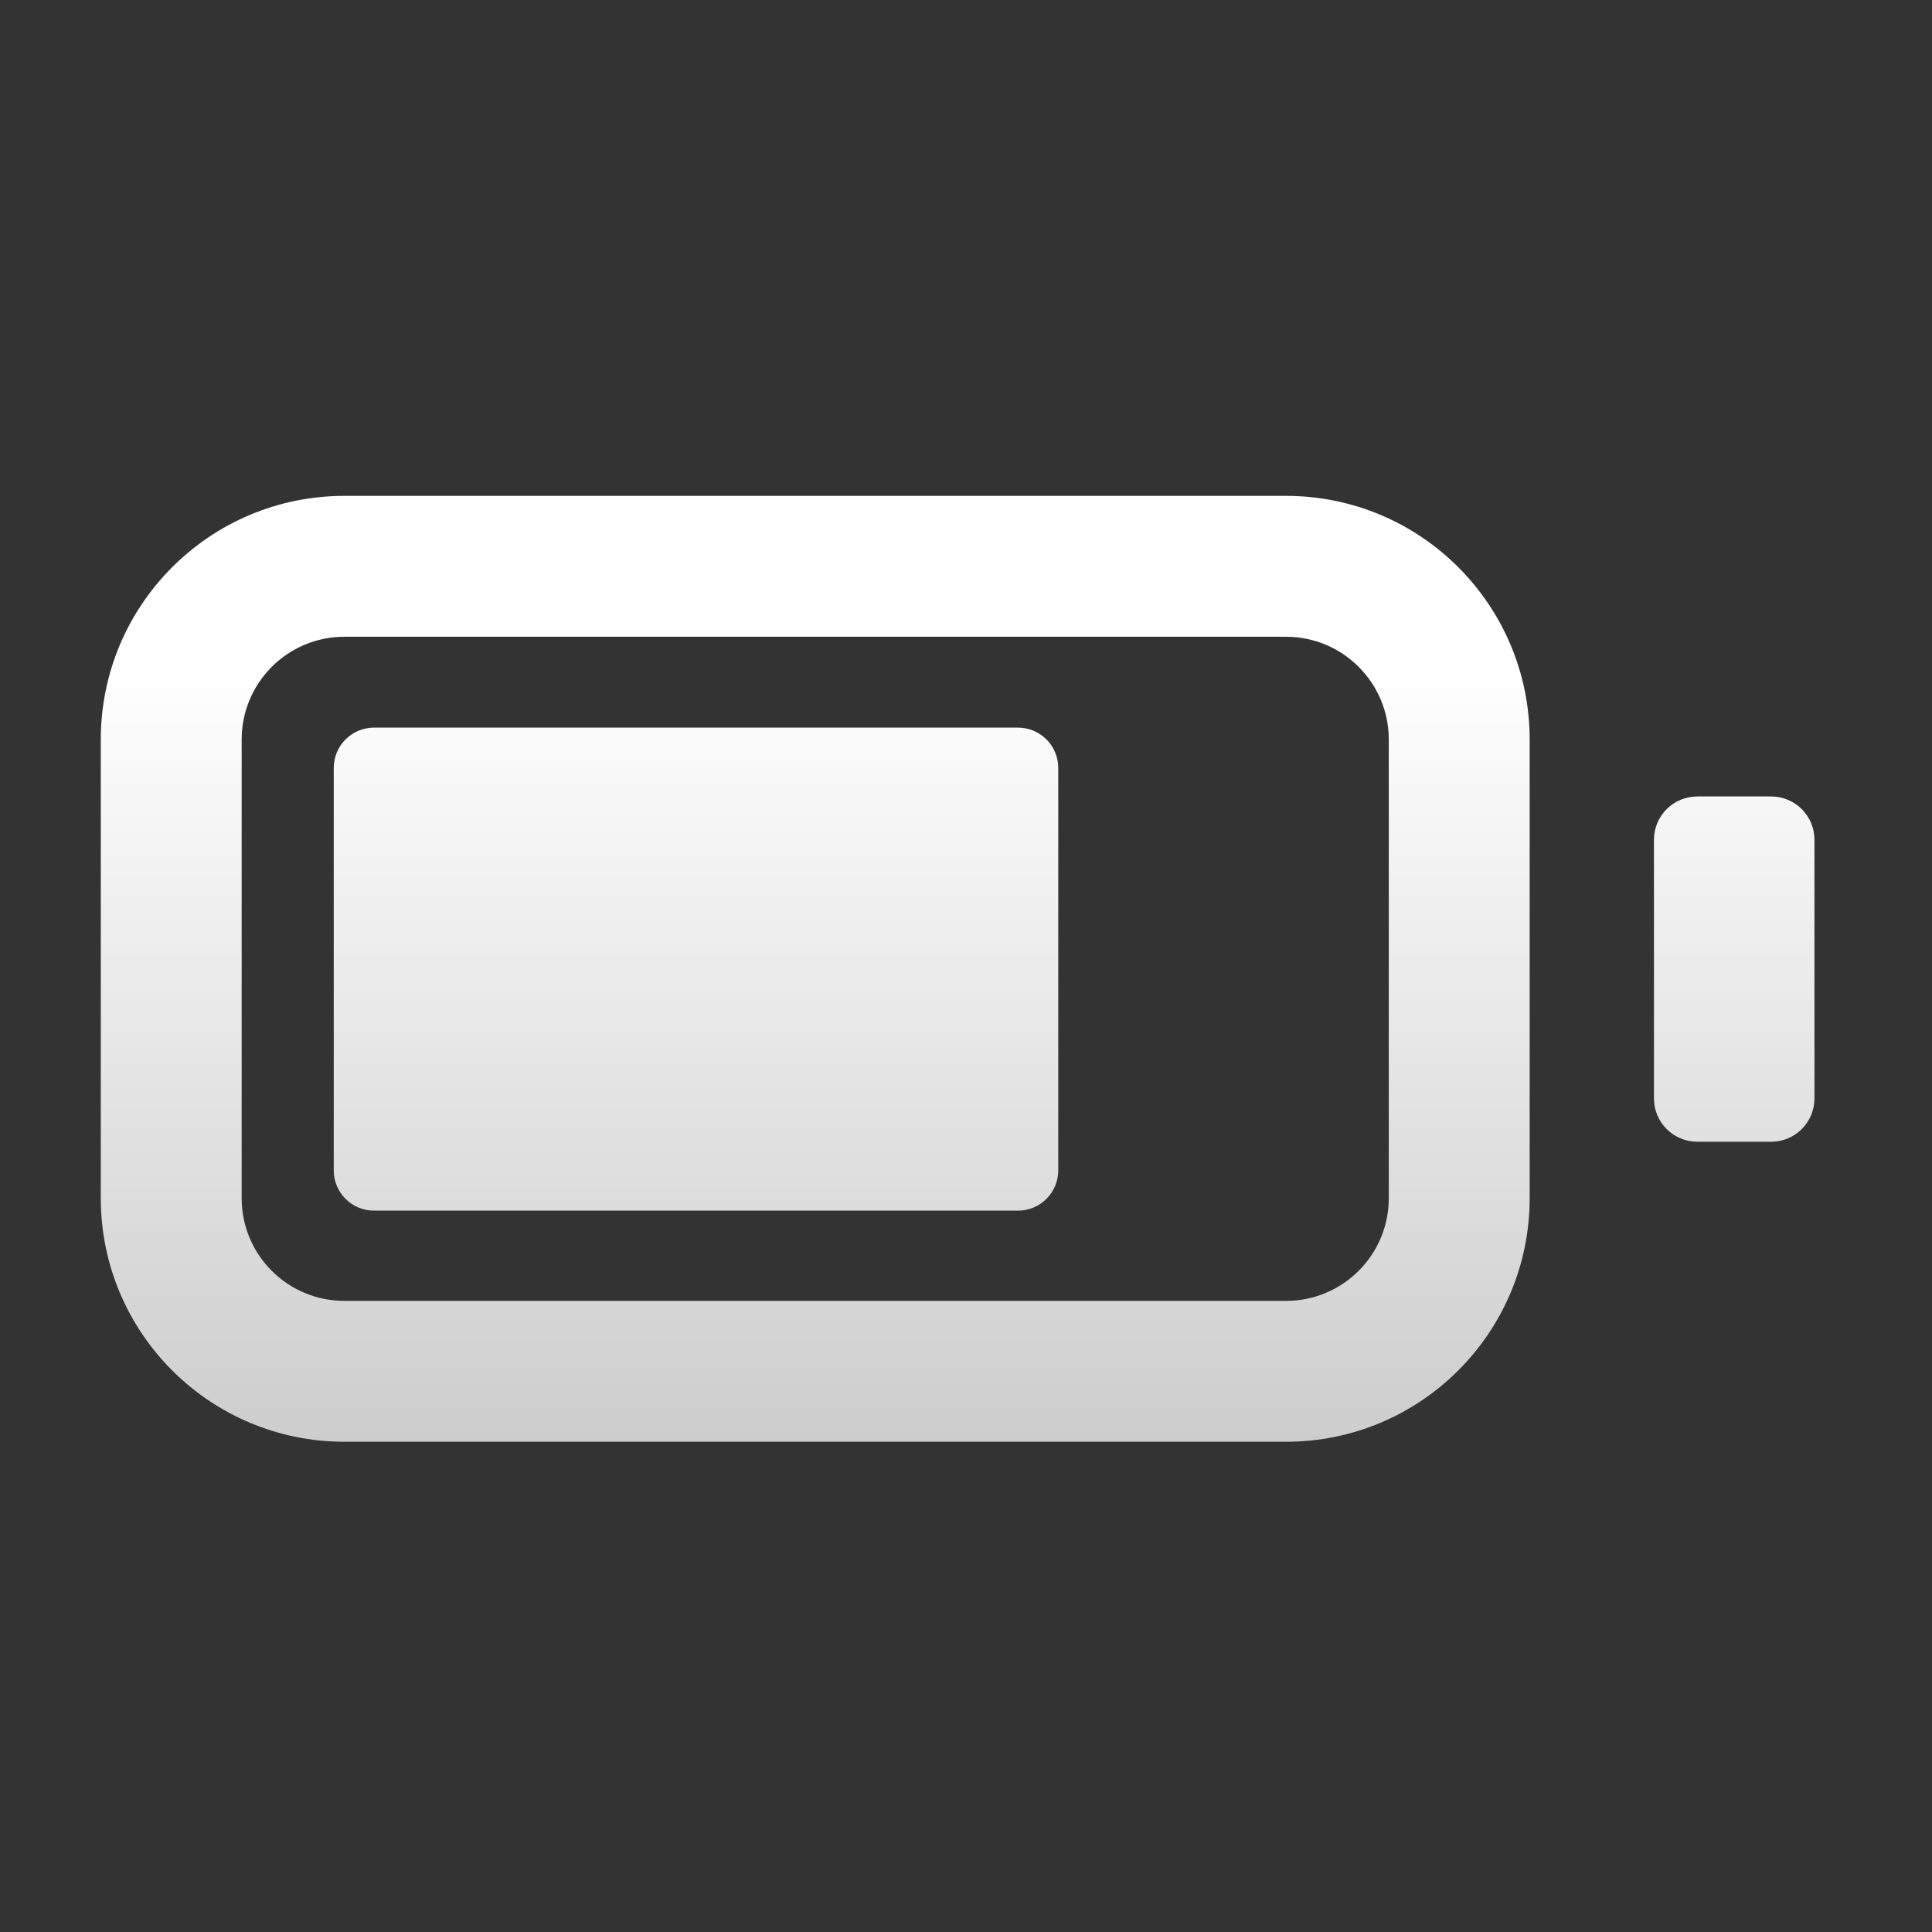 <svg width="24" height="24" viewBox="0 0 24 24" fill="none" xmlns="http://www.w3.org/2000/svg">
<rect x="0" y="0" width="24" height="24" fill="#333333" stroke="none"/>
<path fill-rule="evenodd" clip-rule="evenodd" d="M1.252 9.187C1.252 7.515 2.607 6.16 4.278 6.16H15.976C17.647 6.16 19.002 7.515 19.002 9.187V14.884C19.002 16.555 17.647 17.91 15.976 17.91H4.278C2.607 17.91 1.252 16.555 1.252 14.884V9.187ZM4.278 7.91C3.573 7.91 3.002 8.482 3.002 9.187V14.884C3.002 15.589 3.573 16.16 4.278 16.16H15.976C16.68 16.16 17.252 15.589 17.252 14.884V9.187C17.252 8.482 16.68 7.91 15.976 7.91H4.278ZM20.546 10.432C20.546 10.135 20.787 9.894 21.084 9.894H22.002C22.299 9.894 22.54 10.135 22.54 10.432V13.645C22.54 13.942 22.299 14.183 22.002 14.183H21.084C20.787 14.183 20.546 13.942 20.546 13.645V10.432ZM4.646 9.039C4.37 9.039 4.146 9.263 4.146 9.539V14.539C4.146 14.815 4.37 15.039 4.646 15.039H12.646C12.922 15.039 13.146 14.815 13.146 14.539V9.539C13.146 9.263 12.922 9.039 12.646 9.039H4.646Z" fill="url(#paint0_linear_235_246)"/>
<defs>
<linearGradient id="paint0_linear_235_246" x1="11.896" y1="6.16" x2="11.896" y2="17.91" gradientUnits="userSpaceOnUse">
<stop offset="0.182" stop-color="white"/>
<stop offset="1" stop-color="#CDCDCD"/>
</linearGradient>
</defs>
</svg>
